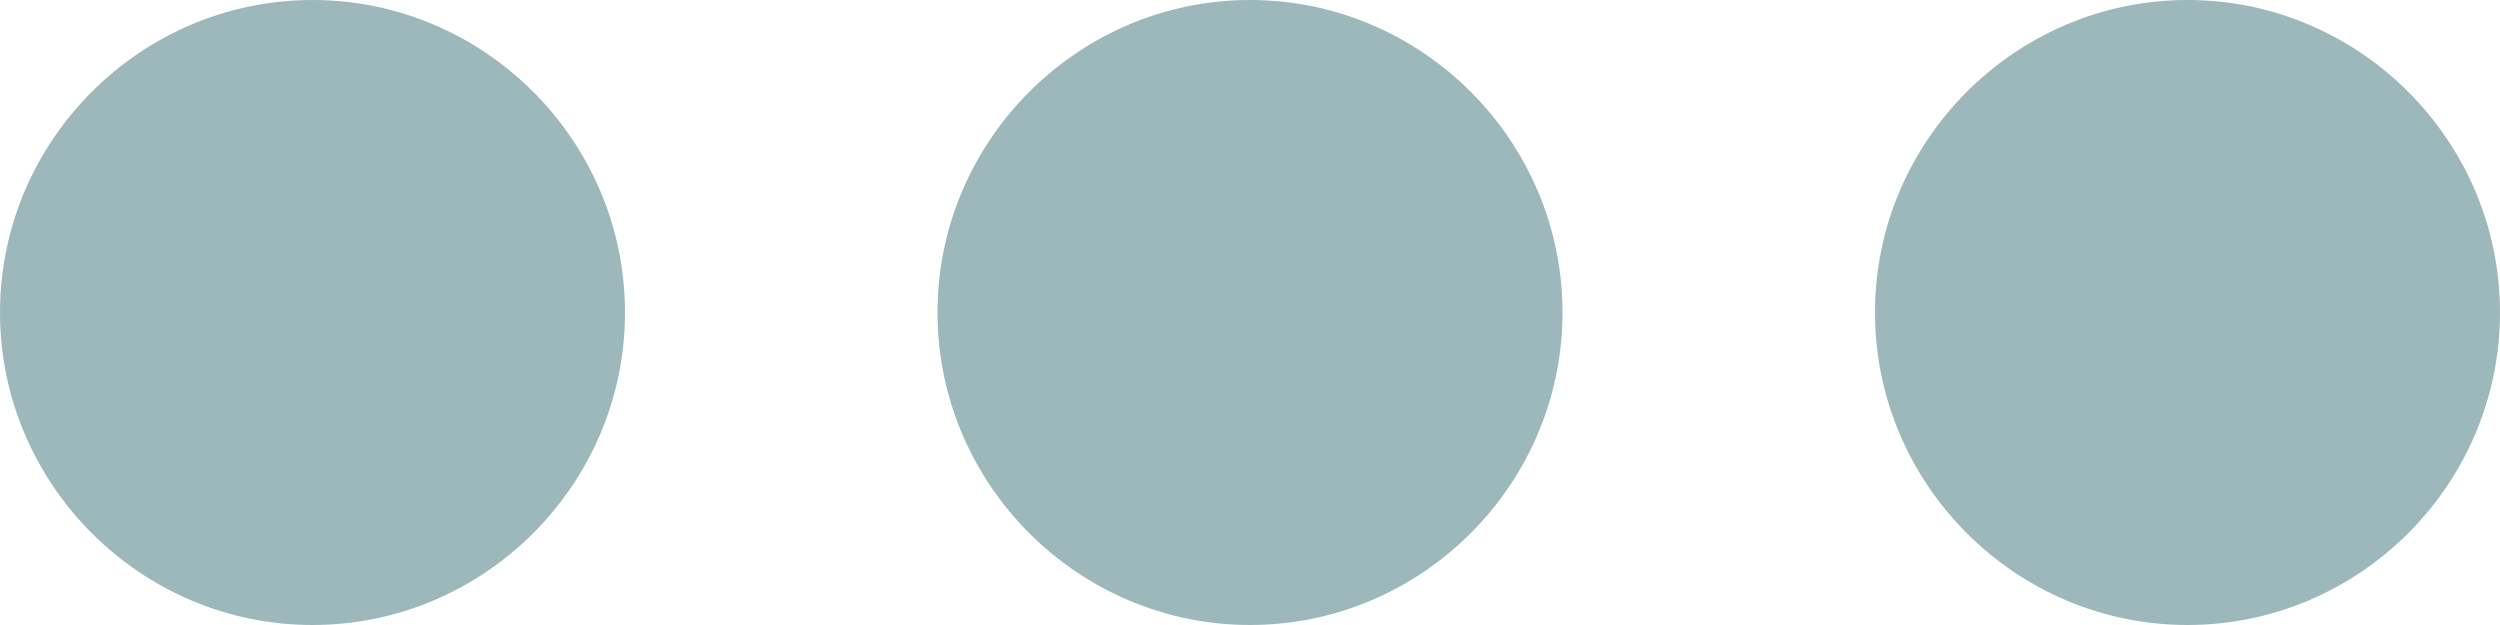 <svg xmlns="http://www.w3.org/2000/svg" width="16" height="4" viewBox="0 0 16 4">
    <path fill="#9DB8BA" fill-rule="evenodd" d="M8 4c1.1 0 2-.9 2-2s-.9-2-2-2-2 .9-2 2 .9 2 2 2M2 4c1.1 0 2-.9 2-2s-.9-2-2-2-2 .9-2 2 .9 2 2 2m12 0c1.1 0 2-.9 2-2s-.9-2-2-2-2 .9-2 2 .9 2 2 2"/>
</svg>
